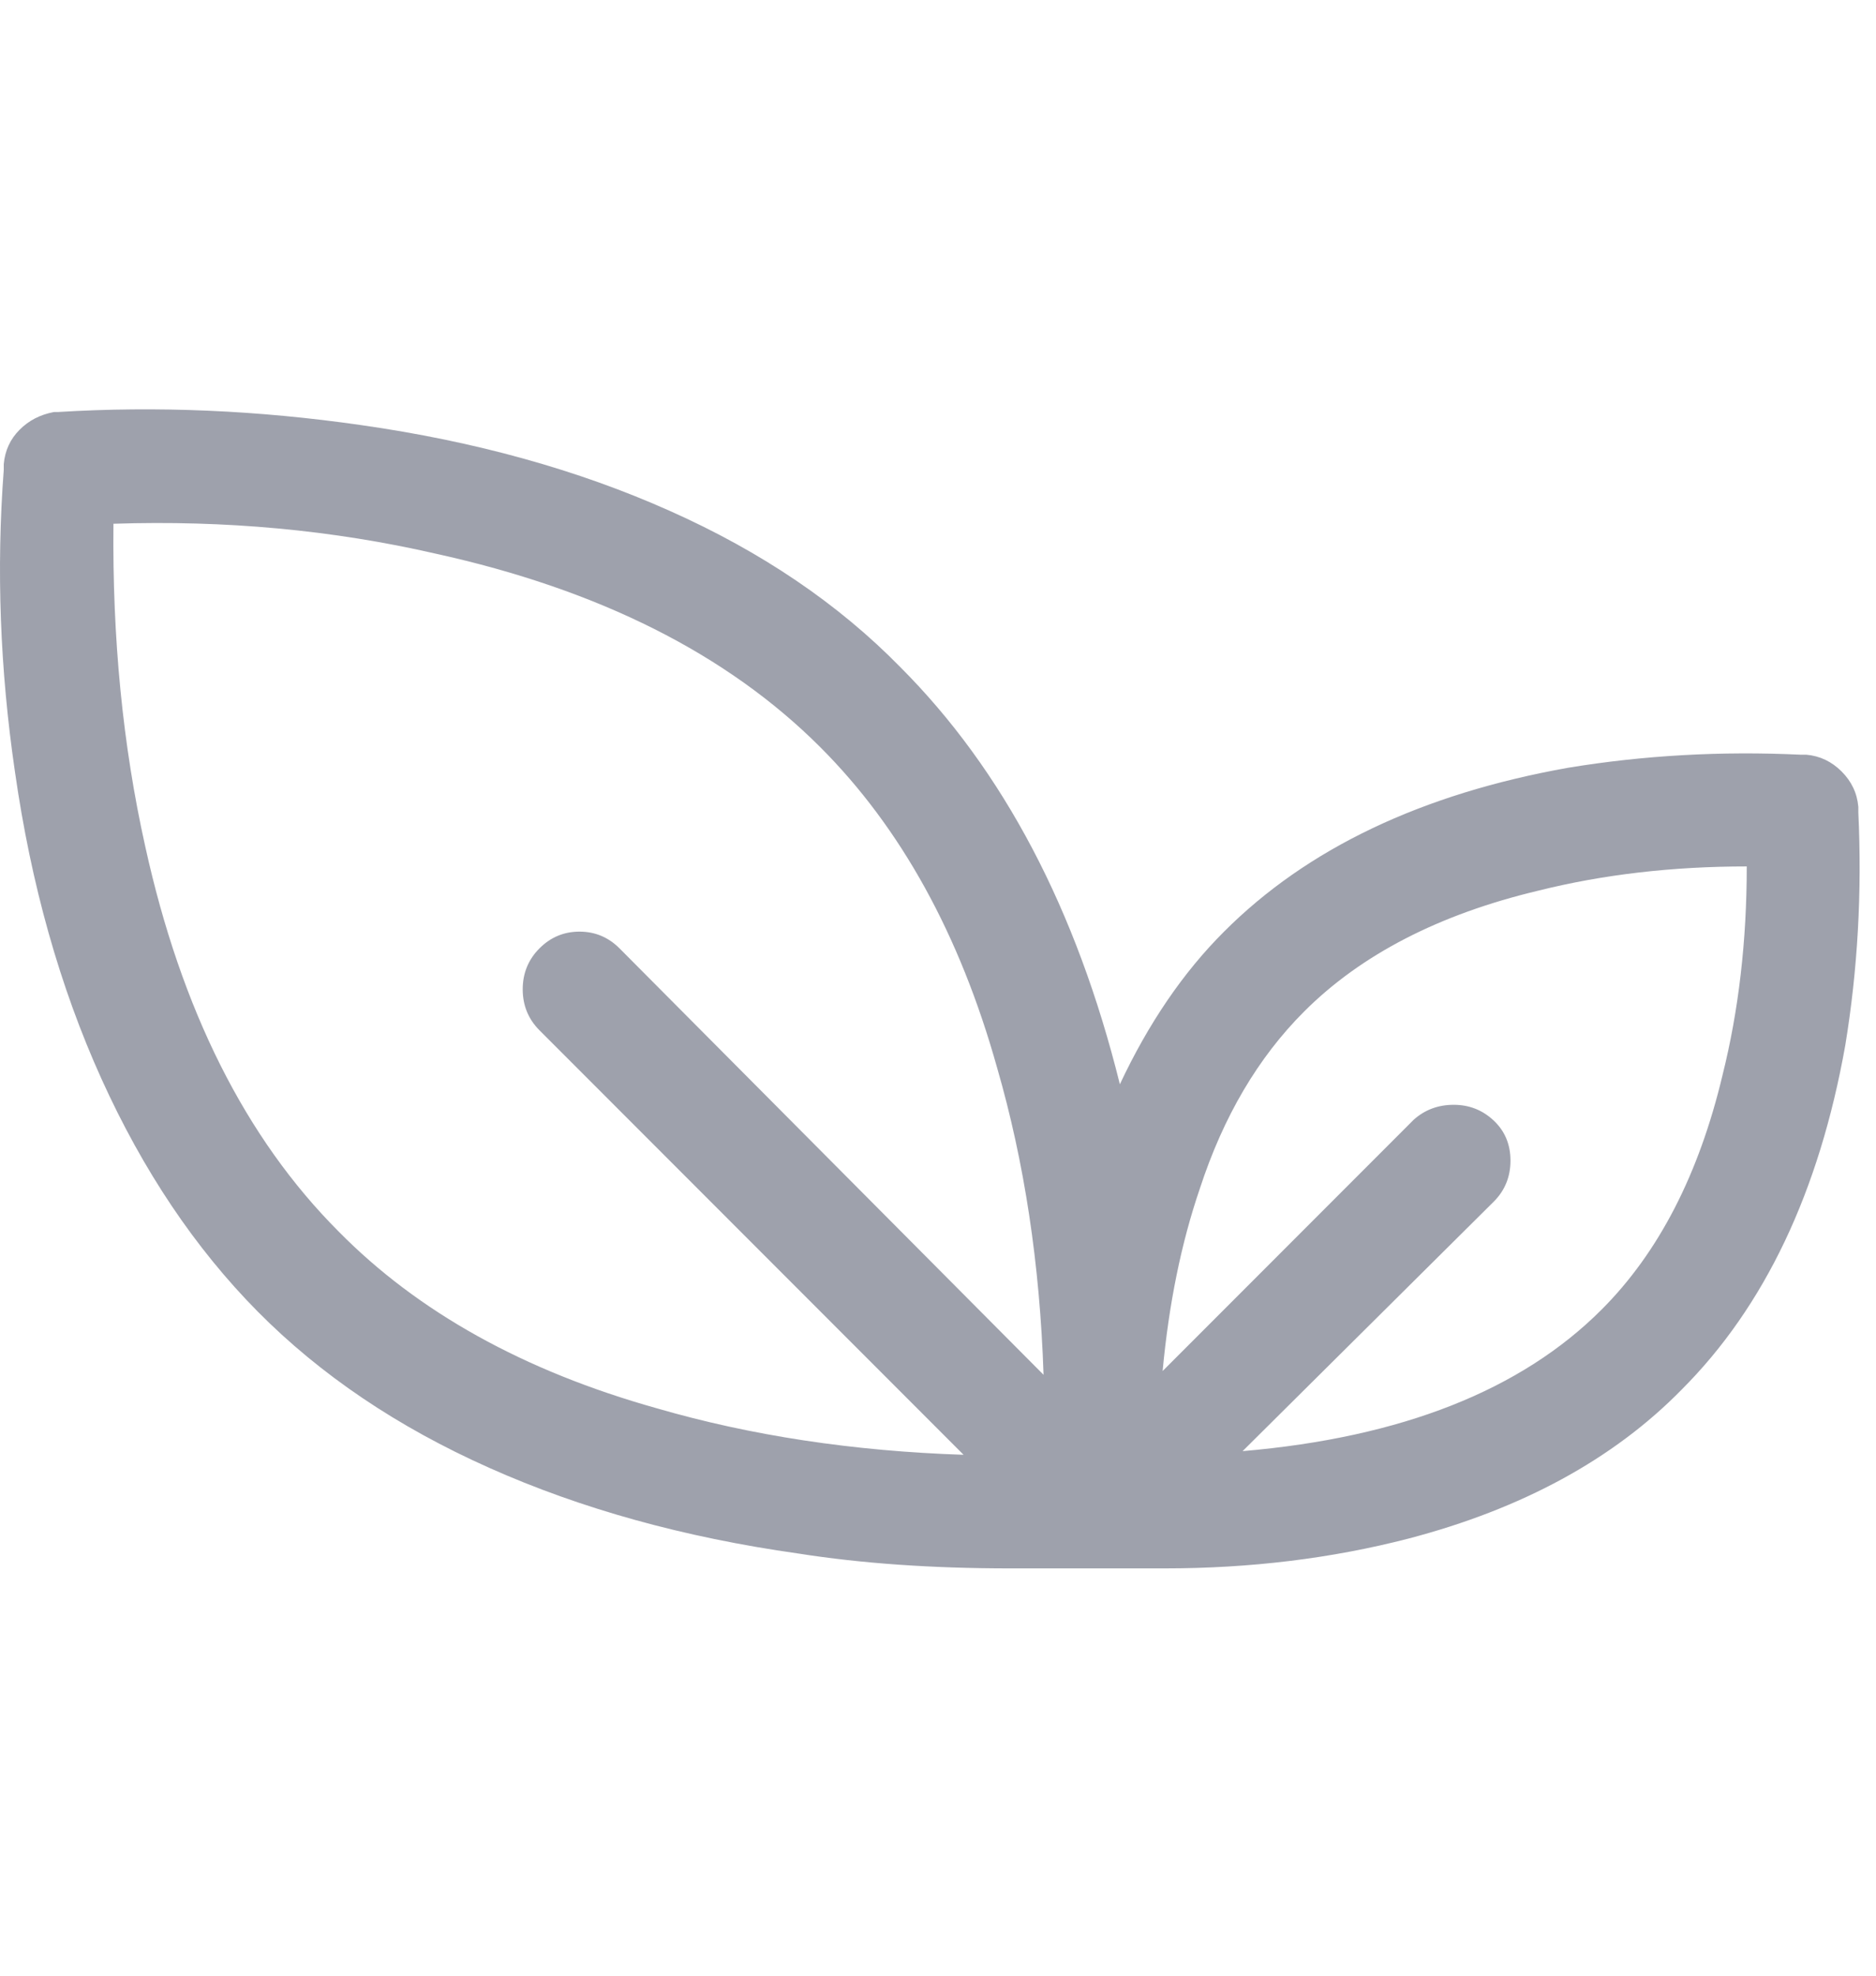 <svg width="19" height="20" viewBox="0 0 19 20" fill="none" xmlns="http://www.w3.org/2000/svg">
<g opacity="0.5" clip-path="url(#clip0_1_972)">
<path d="M18.821 8.168C18.809 8.029 18.752 7.91 18.652 7.81C18.551 7.709 18.432 7.652 18.294 7.64H18.237C17.433 7.602 16.648 7.646 15.882 7.772C14.4 8.036 13.238 8.589 12.397 9.431C11.982 9.845 11.631 10.361 11.342 10.976C10.902 9.204 10.161 7.797 9.119 6.754C8.491 6.113 7.712 5.585 6.782 5.171C5.853 4.756 4.81 4.467 3.655 4.303C2.612 4.153 1.589 4.109 0.584 4.171H0.546C0.408 4.197 0.292 4.256 0.198 4.351C0.104 4.445 0.05 4.561 0.038 4.699V4.756C-0.038 5.761 0 6.779 0.151 7.81C0.314 8.953 0.606 9.99 1.027 10.92C1.448 11.85 1.975 12.635 2.609 13.276C3.244 13.917 4.025 14.445 4.955 14.859C5.884 15.274 6.927 15.563 8.082 15.726C8.723 15.827 9.439 15.877 10.23 15.877H11.794C12.661 15.877 13.483 15.777 14.262 15.576C15.417 15.274 16.341 14.771 17.031 14.068C17.873 13.226 18.425 12.063 18.689 10.581C18.815 9.814 18.859 9.028 18.821 8.224V8.168ZM6.274 9.6C6.161 9.487 6.026 9.431 5.869 9.431C5.712 9.431 5.577 9.487 5.464 9.6C5.351 9.713 5.294 9.852 5.294 10.015C5.294 10.178 5.351 10.317 5.464 10.43L9.759 14.727C8.641 14.69 7.605 14.533 6.651 14.256C5.307 13.879 4.233 13.282 3.429 12.466C2.487 11.523 1.834 10.222 1.47 8.564C1.243 7.546 1.137 6.459 1.149 5.302C2.28 5.265 3.366 5.365 4.409 5.604C6.066 5.968 7.366 6.622 8.308 7.564C9.125 8.381 9.721 9.462 10.098 10.807C10.375 11.762 10.532 12.799 10.569 13.917L6.274 9.6ZM16.221 13.257C15.405 14.074 14.193 14.552 12.585 14.69L15.129 12.164C15.242 12.051 15.298 11.912 15.298 11.749C15.298 11.586 15.242 11.451 15.129 11.344C15.015 11.237 14.88 11.184 14.723 11.184C14.566 11.184 14.431 11.234 14.318 11.335L11.775 13.879C11.838 13.201 11.963 12.585 12.152 12.032C12.39 11.303 12.742 10.706 13.207 10.241C13.785 9.663 14.576 9.255 15.581 9.016C16.234 8.853 16.937 8.771 17.691 8.771C17.691 9.525 17.609 10.229 17.446 10.882C17.207 11.887 16.799 12.679 16.221 13.257Z" fill="#3E445A"/>
</g>
<defs>
<clipPath id="clip0_1_972">
<rect width="18.84" height="18.85" fill="white" transform="matrix(1 0 0 -1 0 19.44)"/>
</clipPath>
</defs>
</svg>
